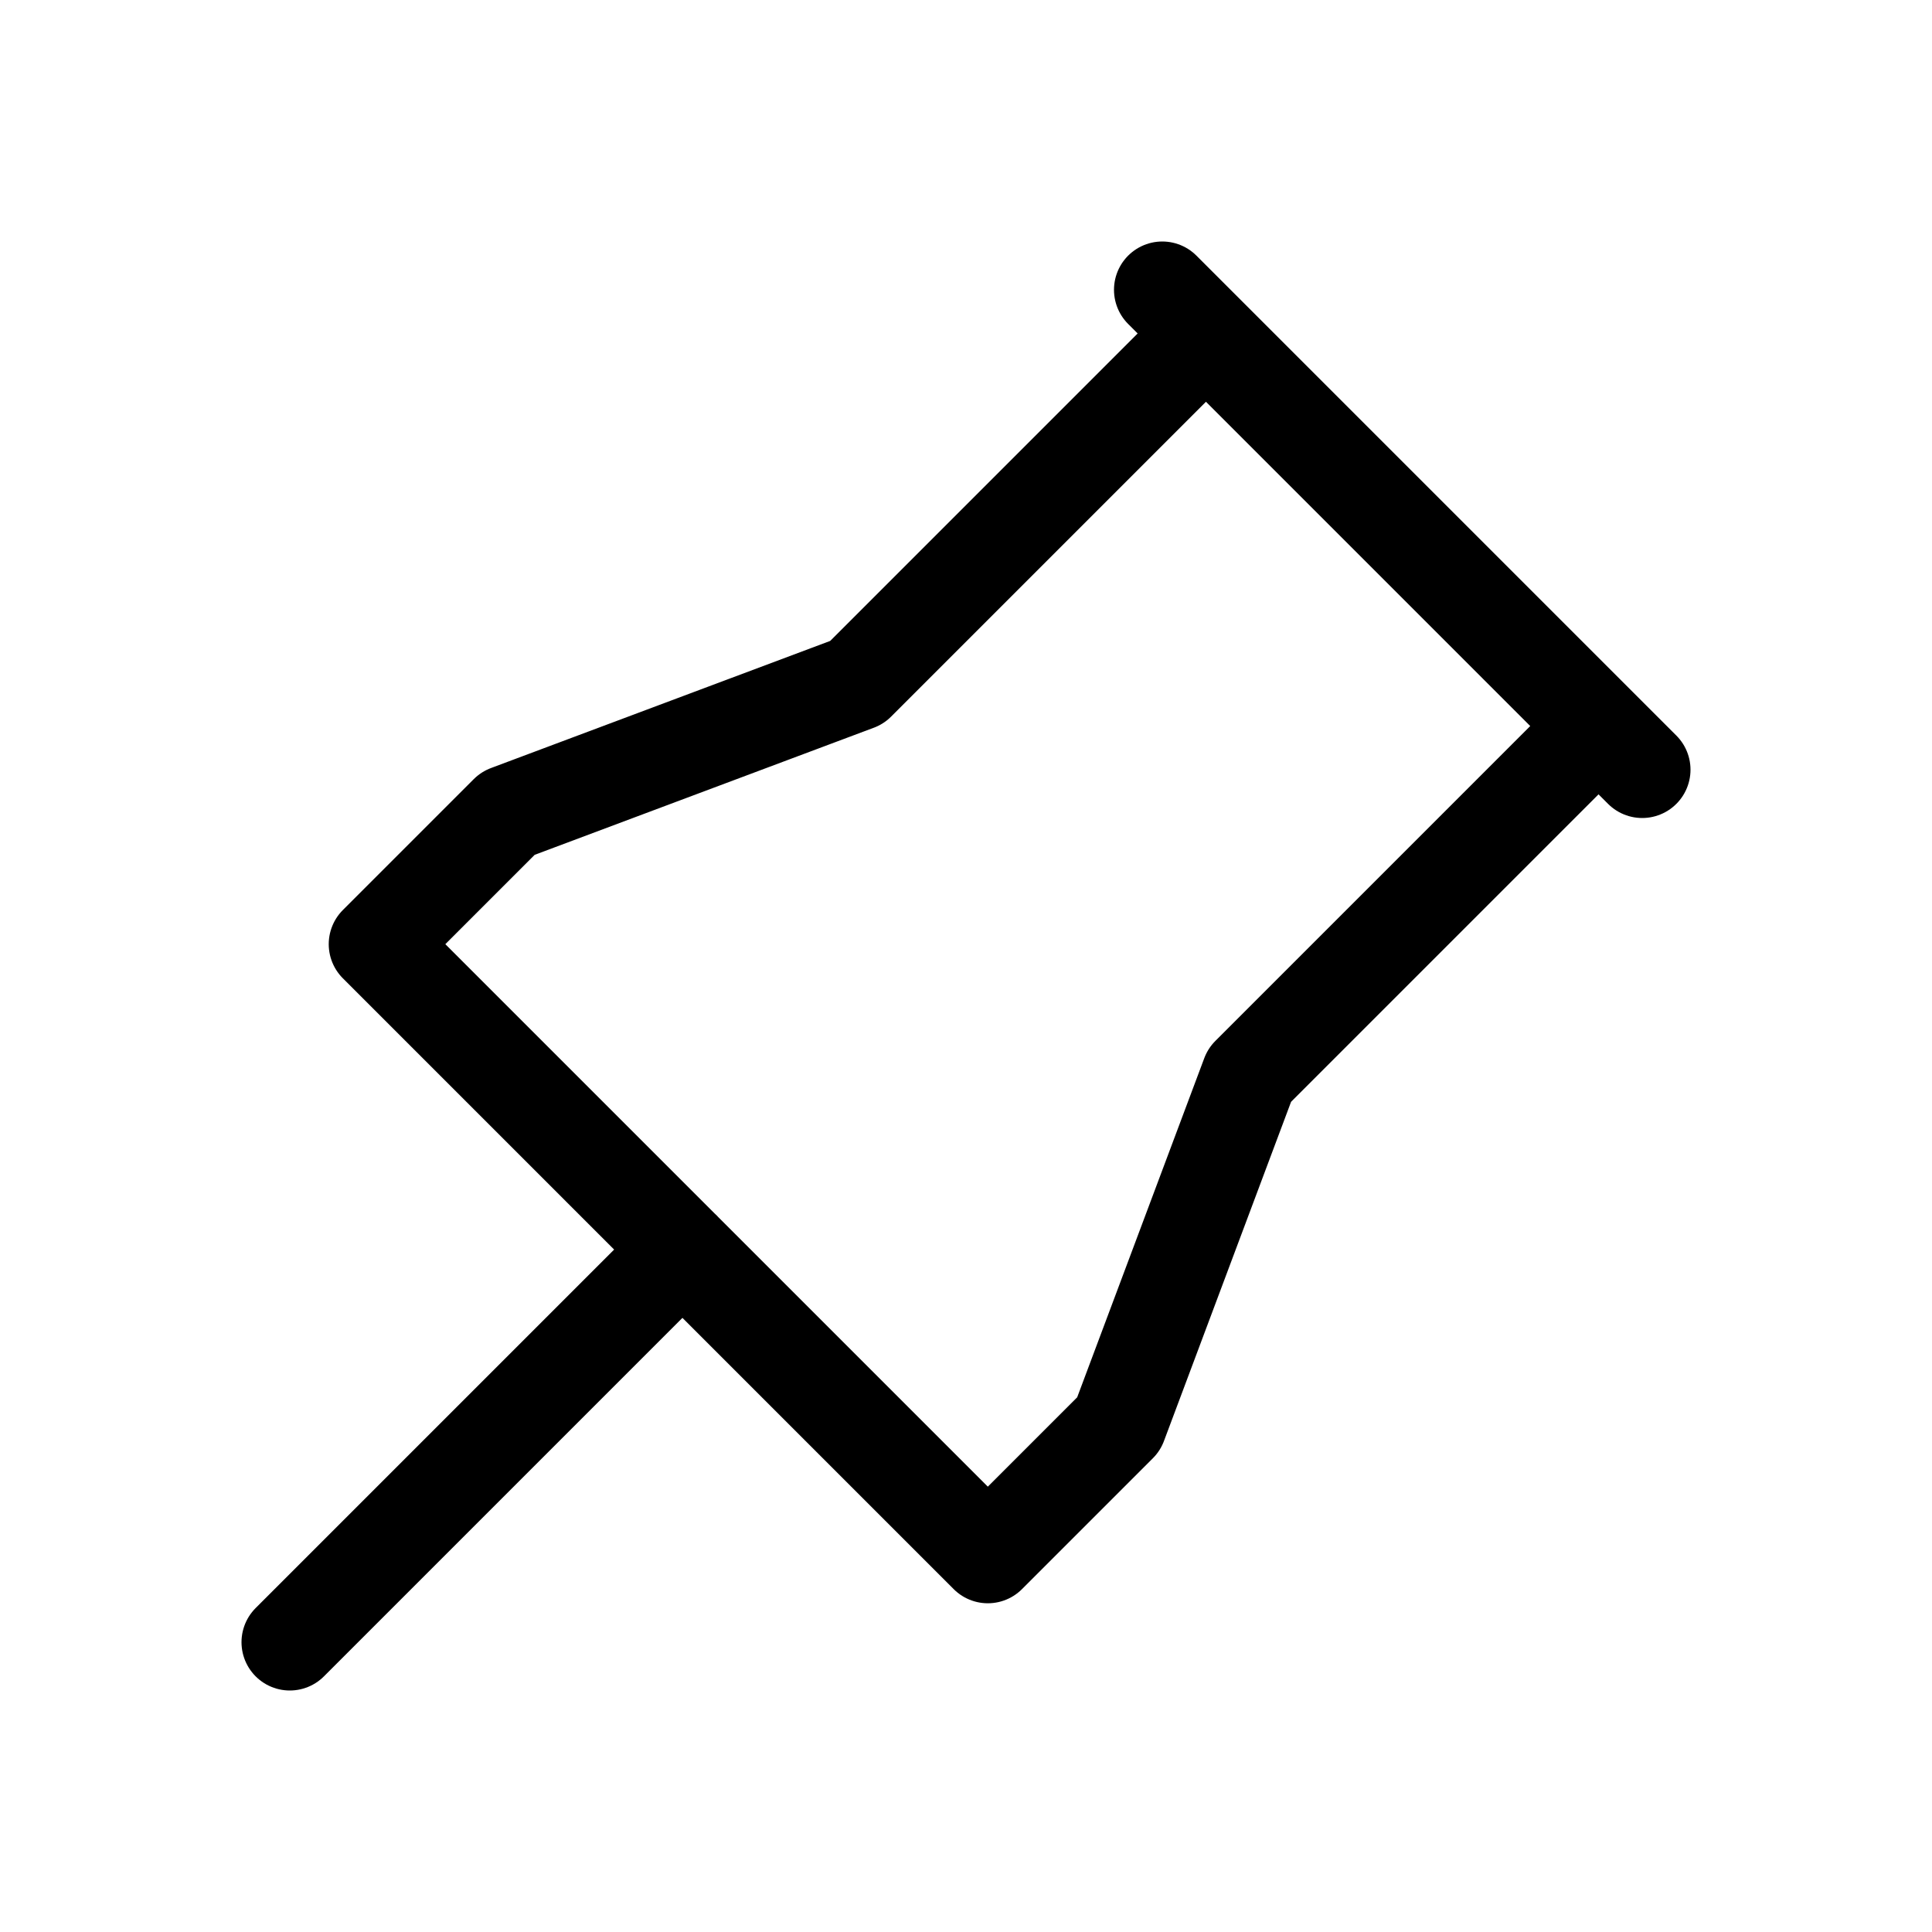 <svg width="20" height="20" viewBox="0 0 20 20" fill="none" xmlns="http://www.w3.org/2000/svg">
  <path d="M12.484 3.452L8.871 7.065L5.258 8.419L3.903 9.774L10.226 16.097L11.581 14.742L12.935 11.129L16.548 7.516M7.065 12.935L3 17M12.032 3L17 7.968" stroke="currentColor" stroke-linecap="round" stroke-linejoin="round"/>
  </svg>
  